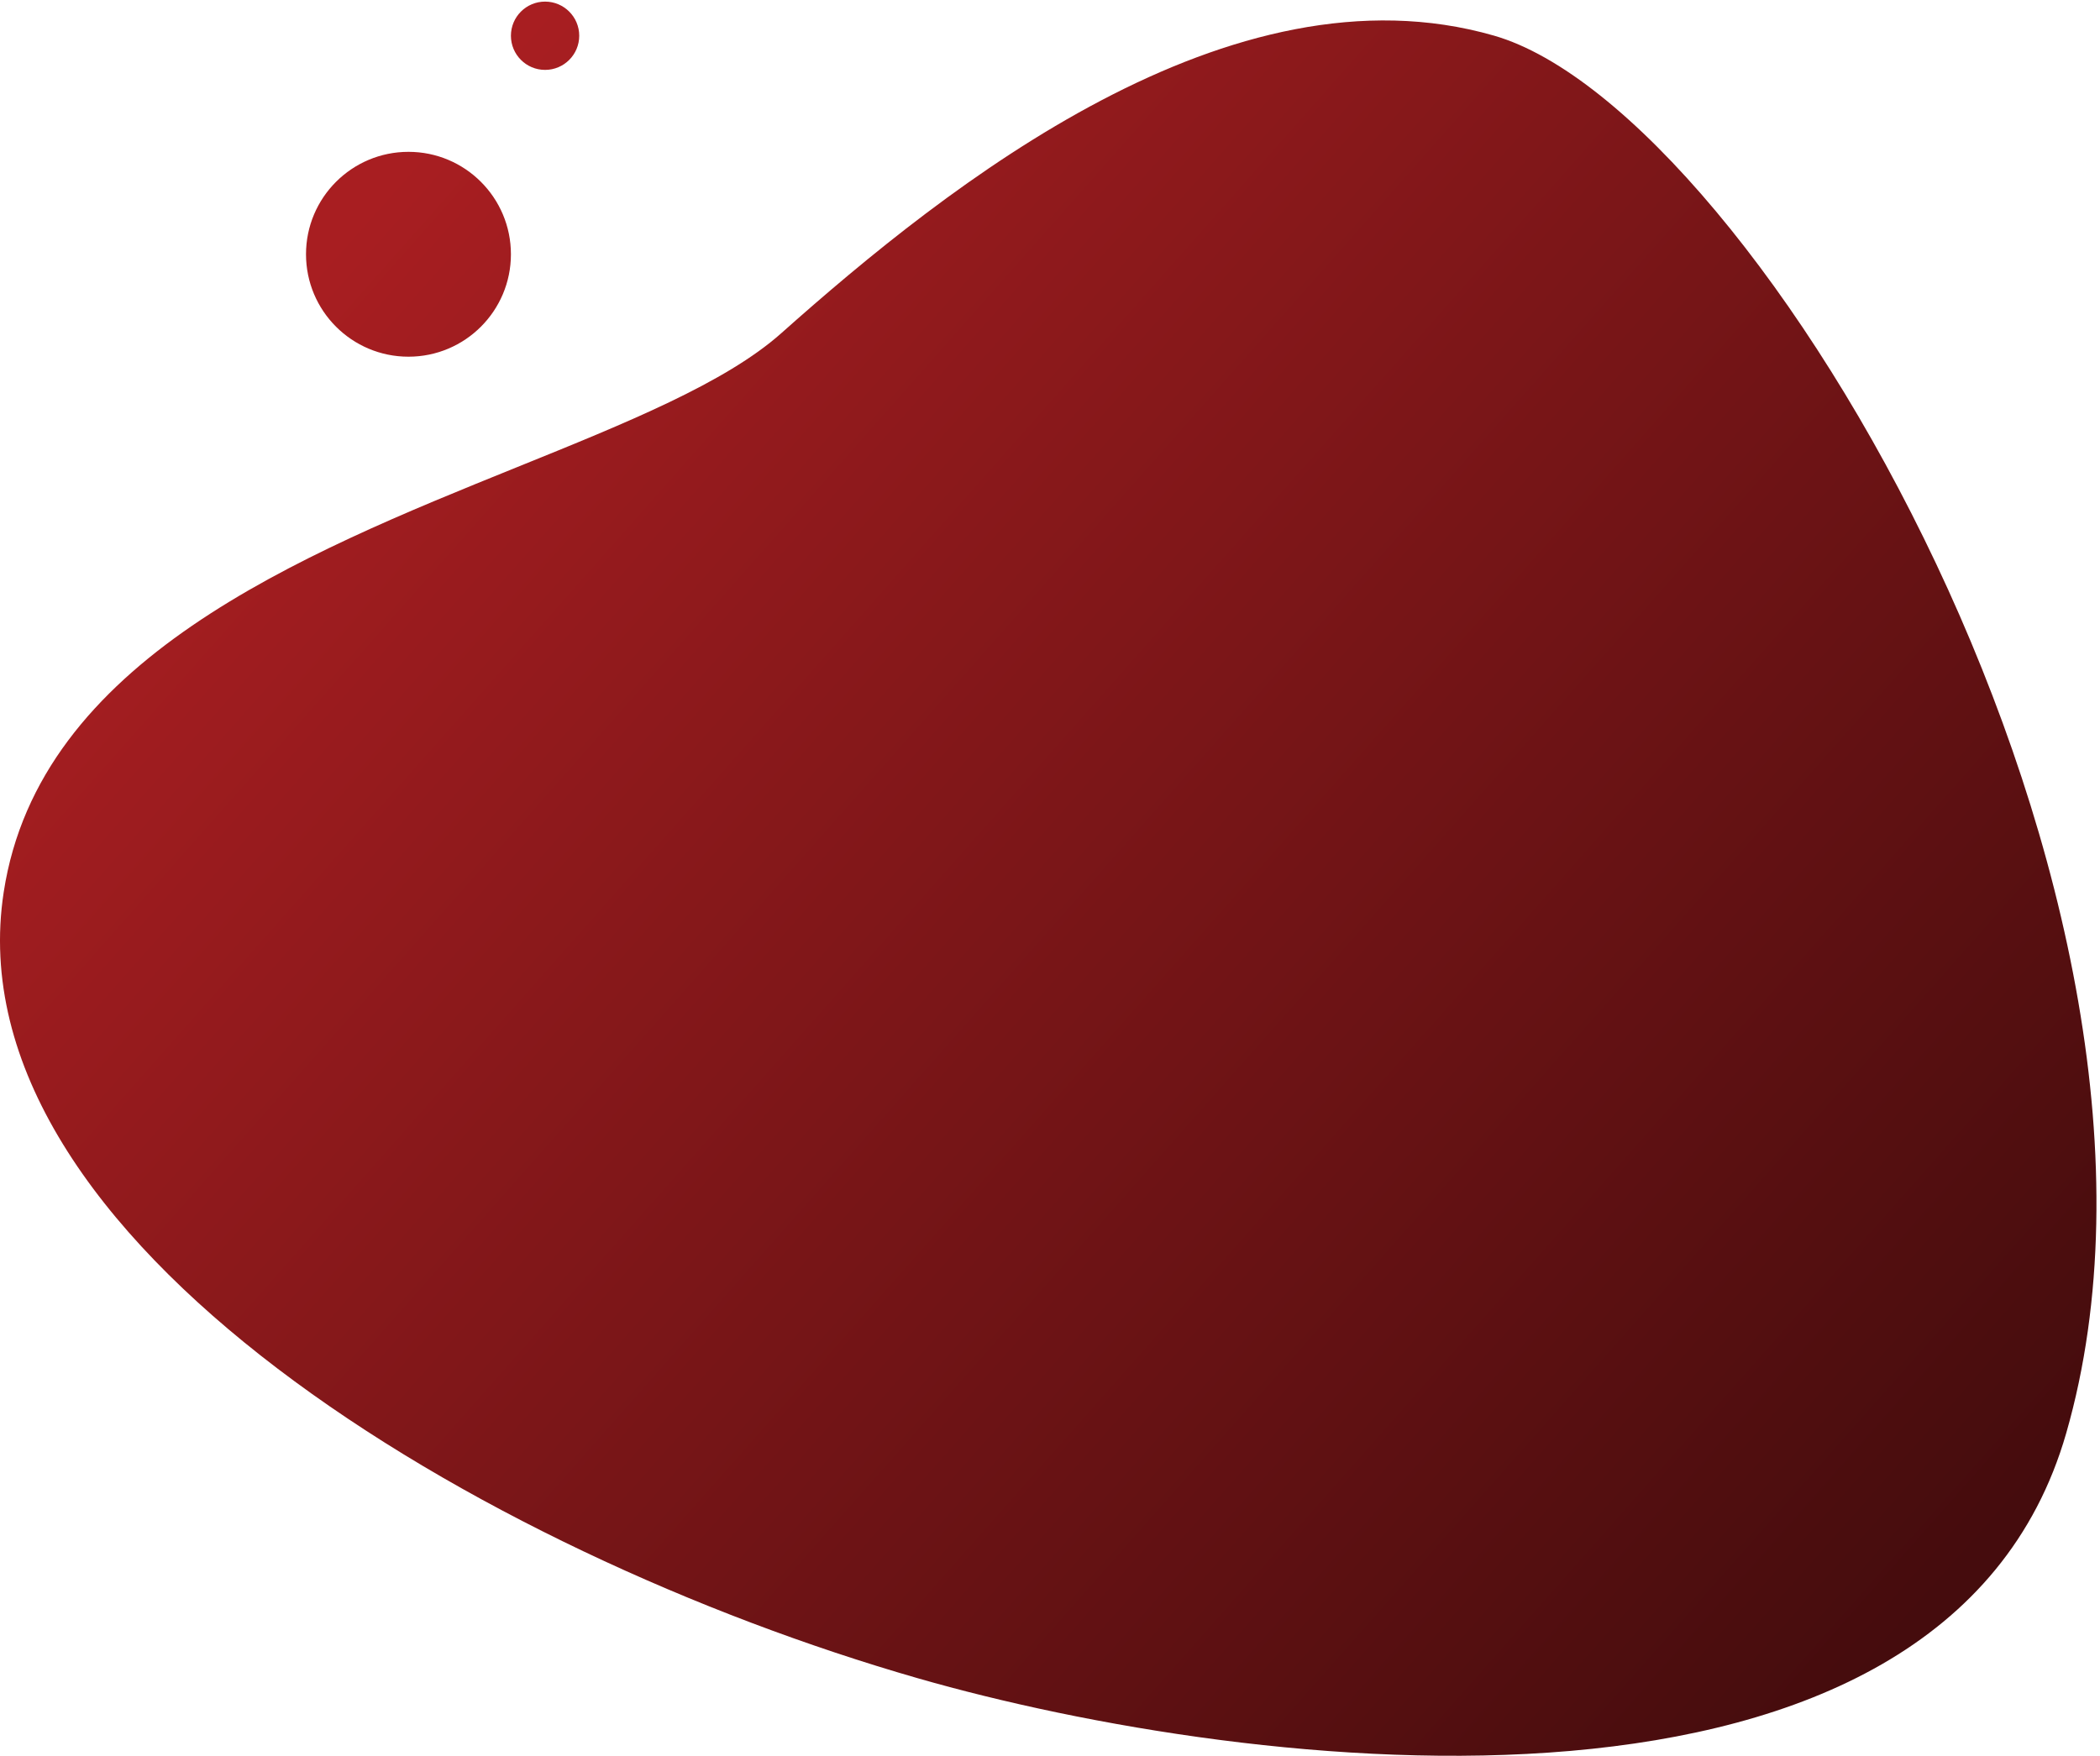 <svg width="562" height="470" viewBox="0 0 562 470" fill="none" xmlns="http://www.w3.org/2000/svg">
<path fill-rule="evenodd" clip-rule="evenodd" d="M145.872 18.709C150.92 18.709 155.012 14.617 155.012 9.569C155.012 4.521 150.92 0.429 145.872 0.429C140.825 0.429 136.733 4.521 136.733 9.569C136.733 14.617 140.825 18.709 145.872 18.709ZM0.992 238.809C-13.267 331.795 129.035 415.714 245.607 449.238C334.424 474.78 520.237 497.426 552.95 383.672C593.842 241.479 470.254 29.794 399.798 9.532C329.342 -10.73 253.804 49.377 209.061 89.215C194.162 102.479 167.697 113.187 138.493 125.002C79.992 148.67 10.503 176.784 0.992 238.809ZM136.733 68.063C136.733 83.206 124.457 95.482 109.314 95.482C94.17 95.482 81.894 83.206 81.894 68.063C81.894 52.92 94.17 40.644 109.314 40.644C124.457 40.644 136.733 52.92 136.733 68.063Z" fill="url(#paint0_linear_320_30)"/>
<defs>
<linearGradient id="paint0_linear_320_30" x1="540.706" y1="402.118" x2="120.738" y2="30.133" gradientUnits="userSpaceOnUse">
<stop stop-color="#450C0D"/>
<stop offset="1" stop-color="#A81E21"/>
</linearGradient>
</defs>
</svg>
